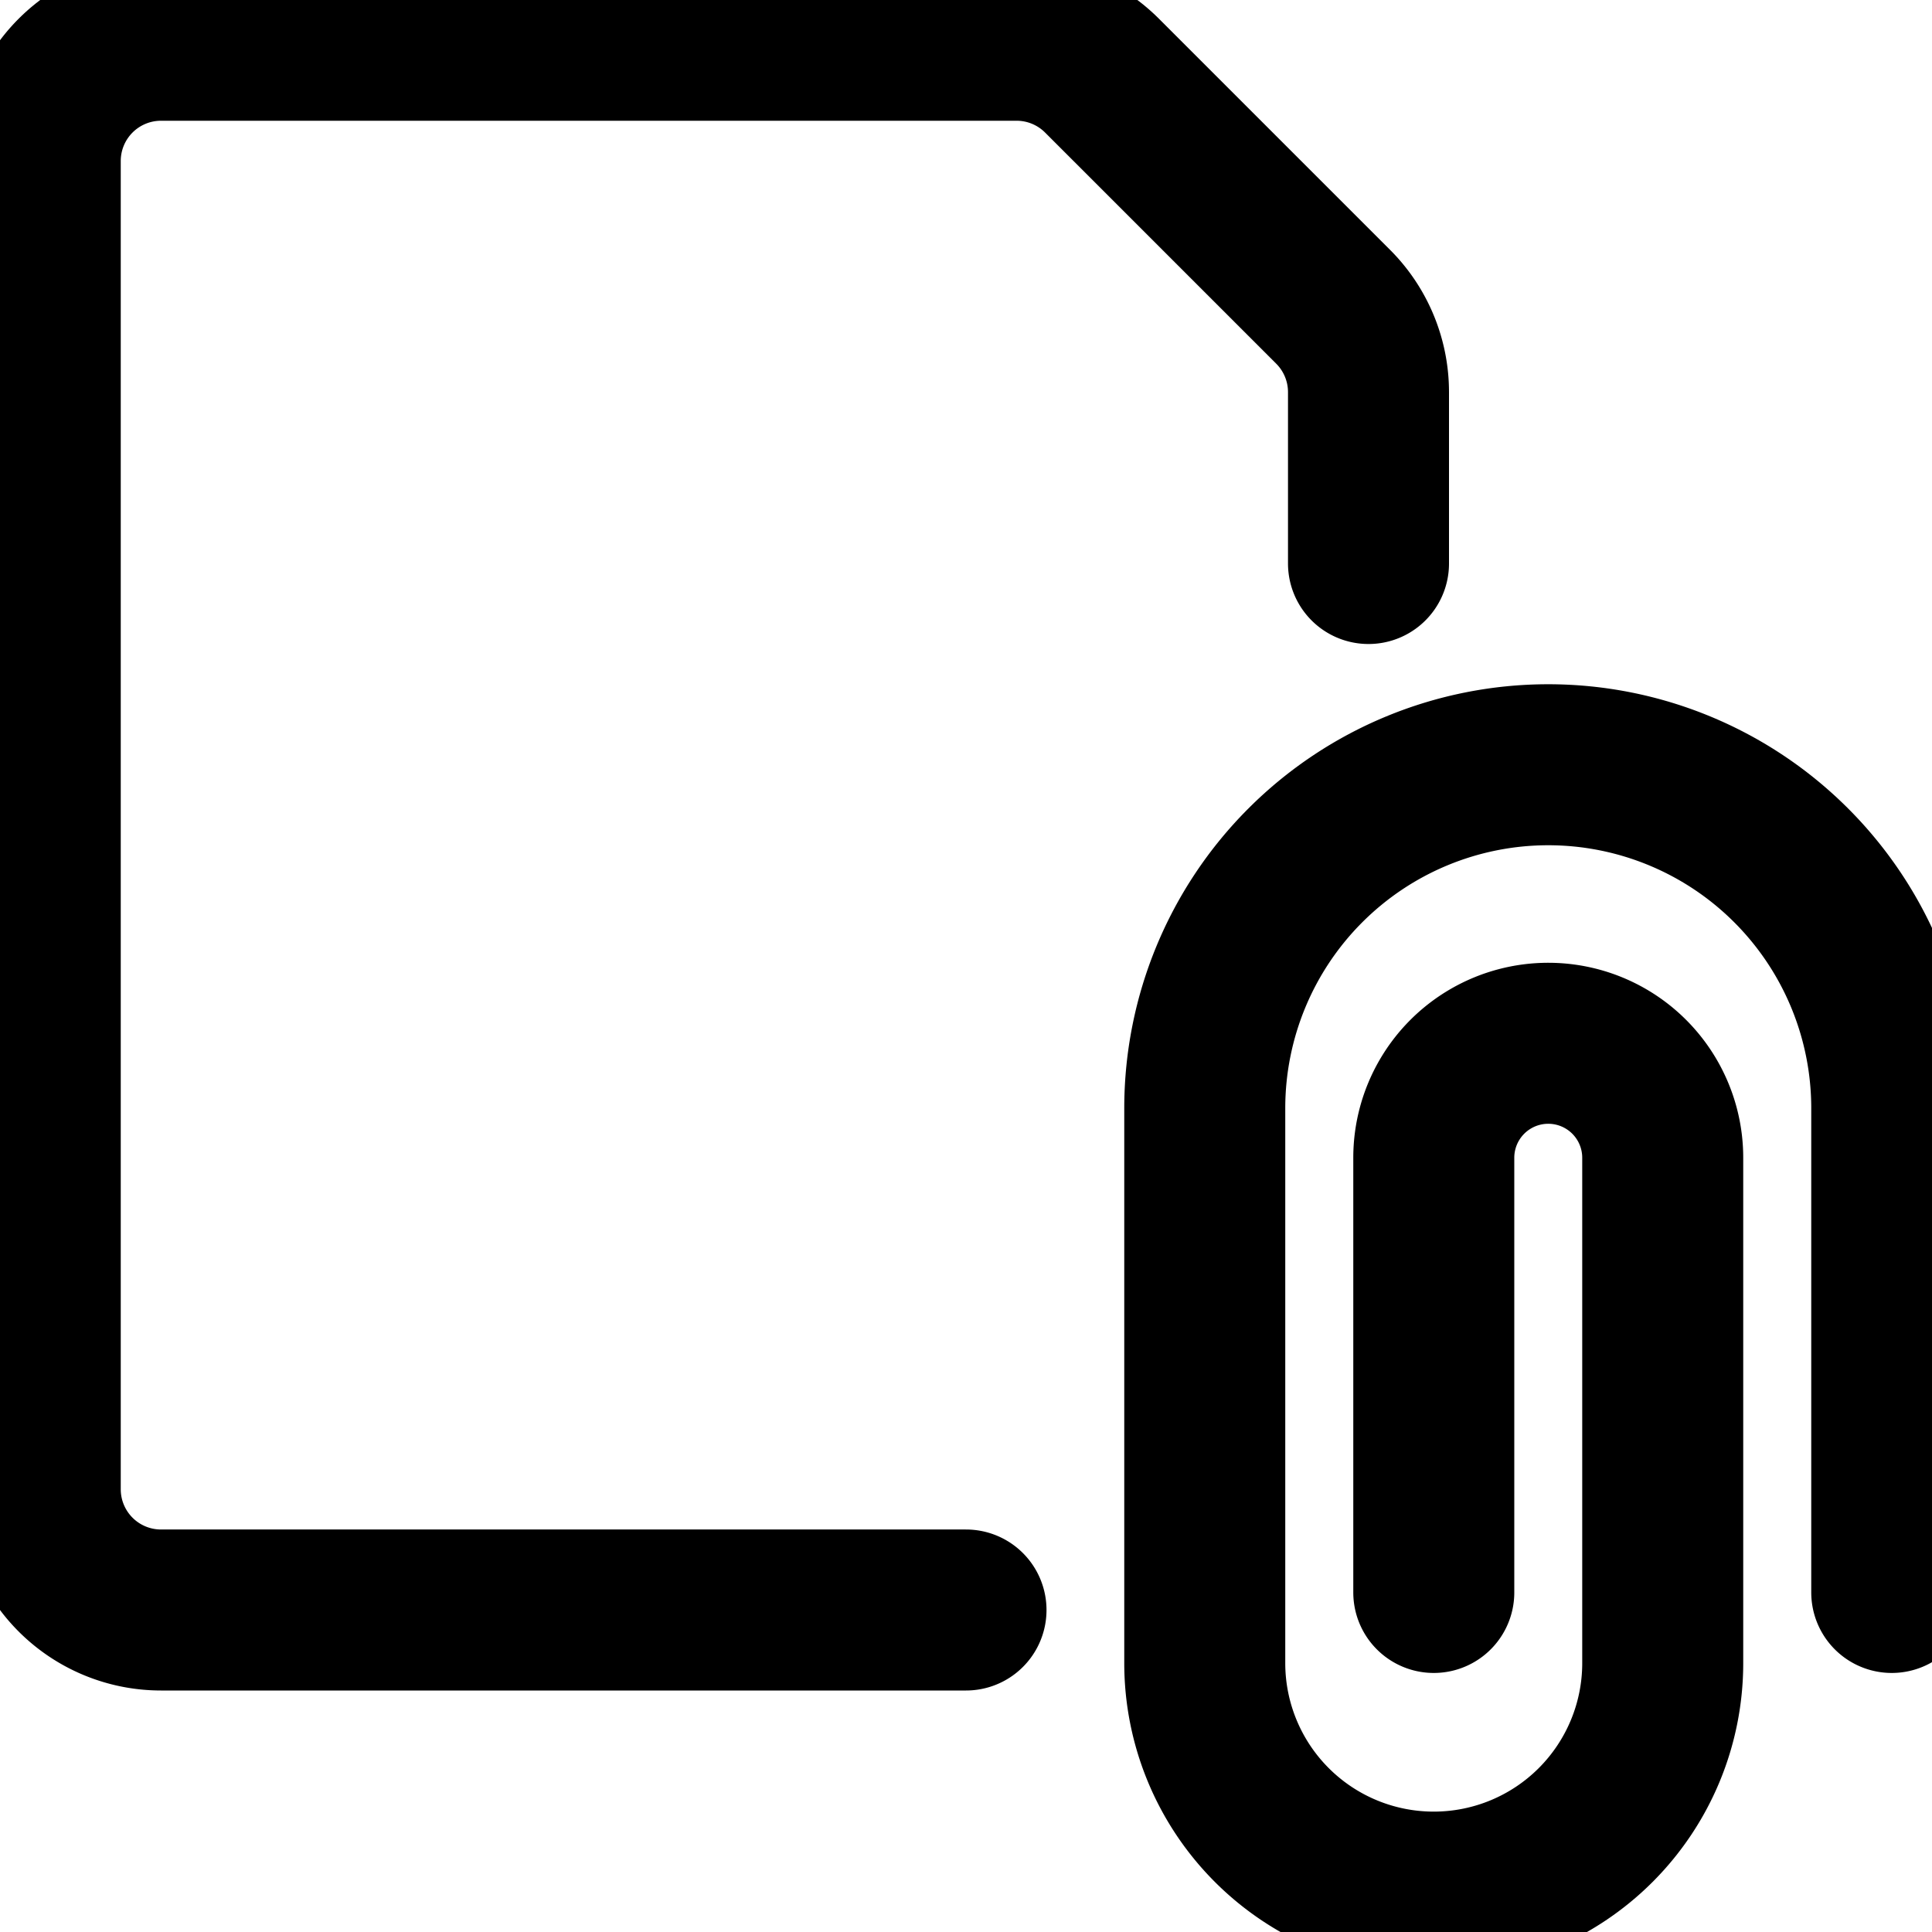 <svg fill="none" viewBox="0 0 24 24" stroke="currentColor" aria-hidden="true">
  <g stroke-linecap="round" stroke-linejoin="round" stroke-width="2" clip-path="url(#a)">
    <path d="M17.811 19.782v-5.4a1.422 1.422 0 0 1 2.844 0v6.278a2.844 2.844 0 1 1-5.689 0v-6.893a4.267 4.267 0 0 1 8.534 0v6.015"/>
    <path d="M12 20H2a1.5 1.5 0 0 1-1.5-1.5V2A1.5 1.5 0 0 1 2 .5h10.629a1.5 1.5 0 0 1 1.06.439l2.872 2.872A1.5 1.5 0 0 1 17 4.871V7"/>
  </g>
  <defs>
    <clipPath id="a">
      <path fill="#fff" d="M0 0h24v24H0z"/>
    </clipPath>
  </defs>
</svg>
